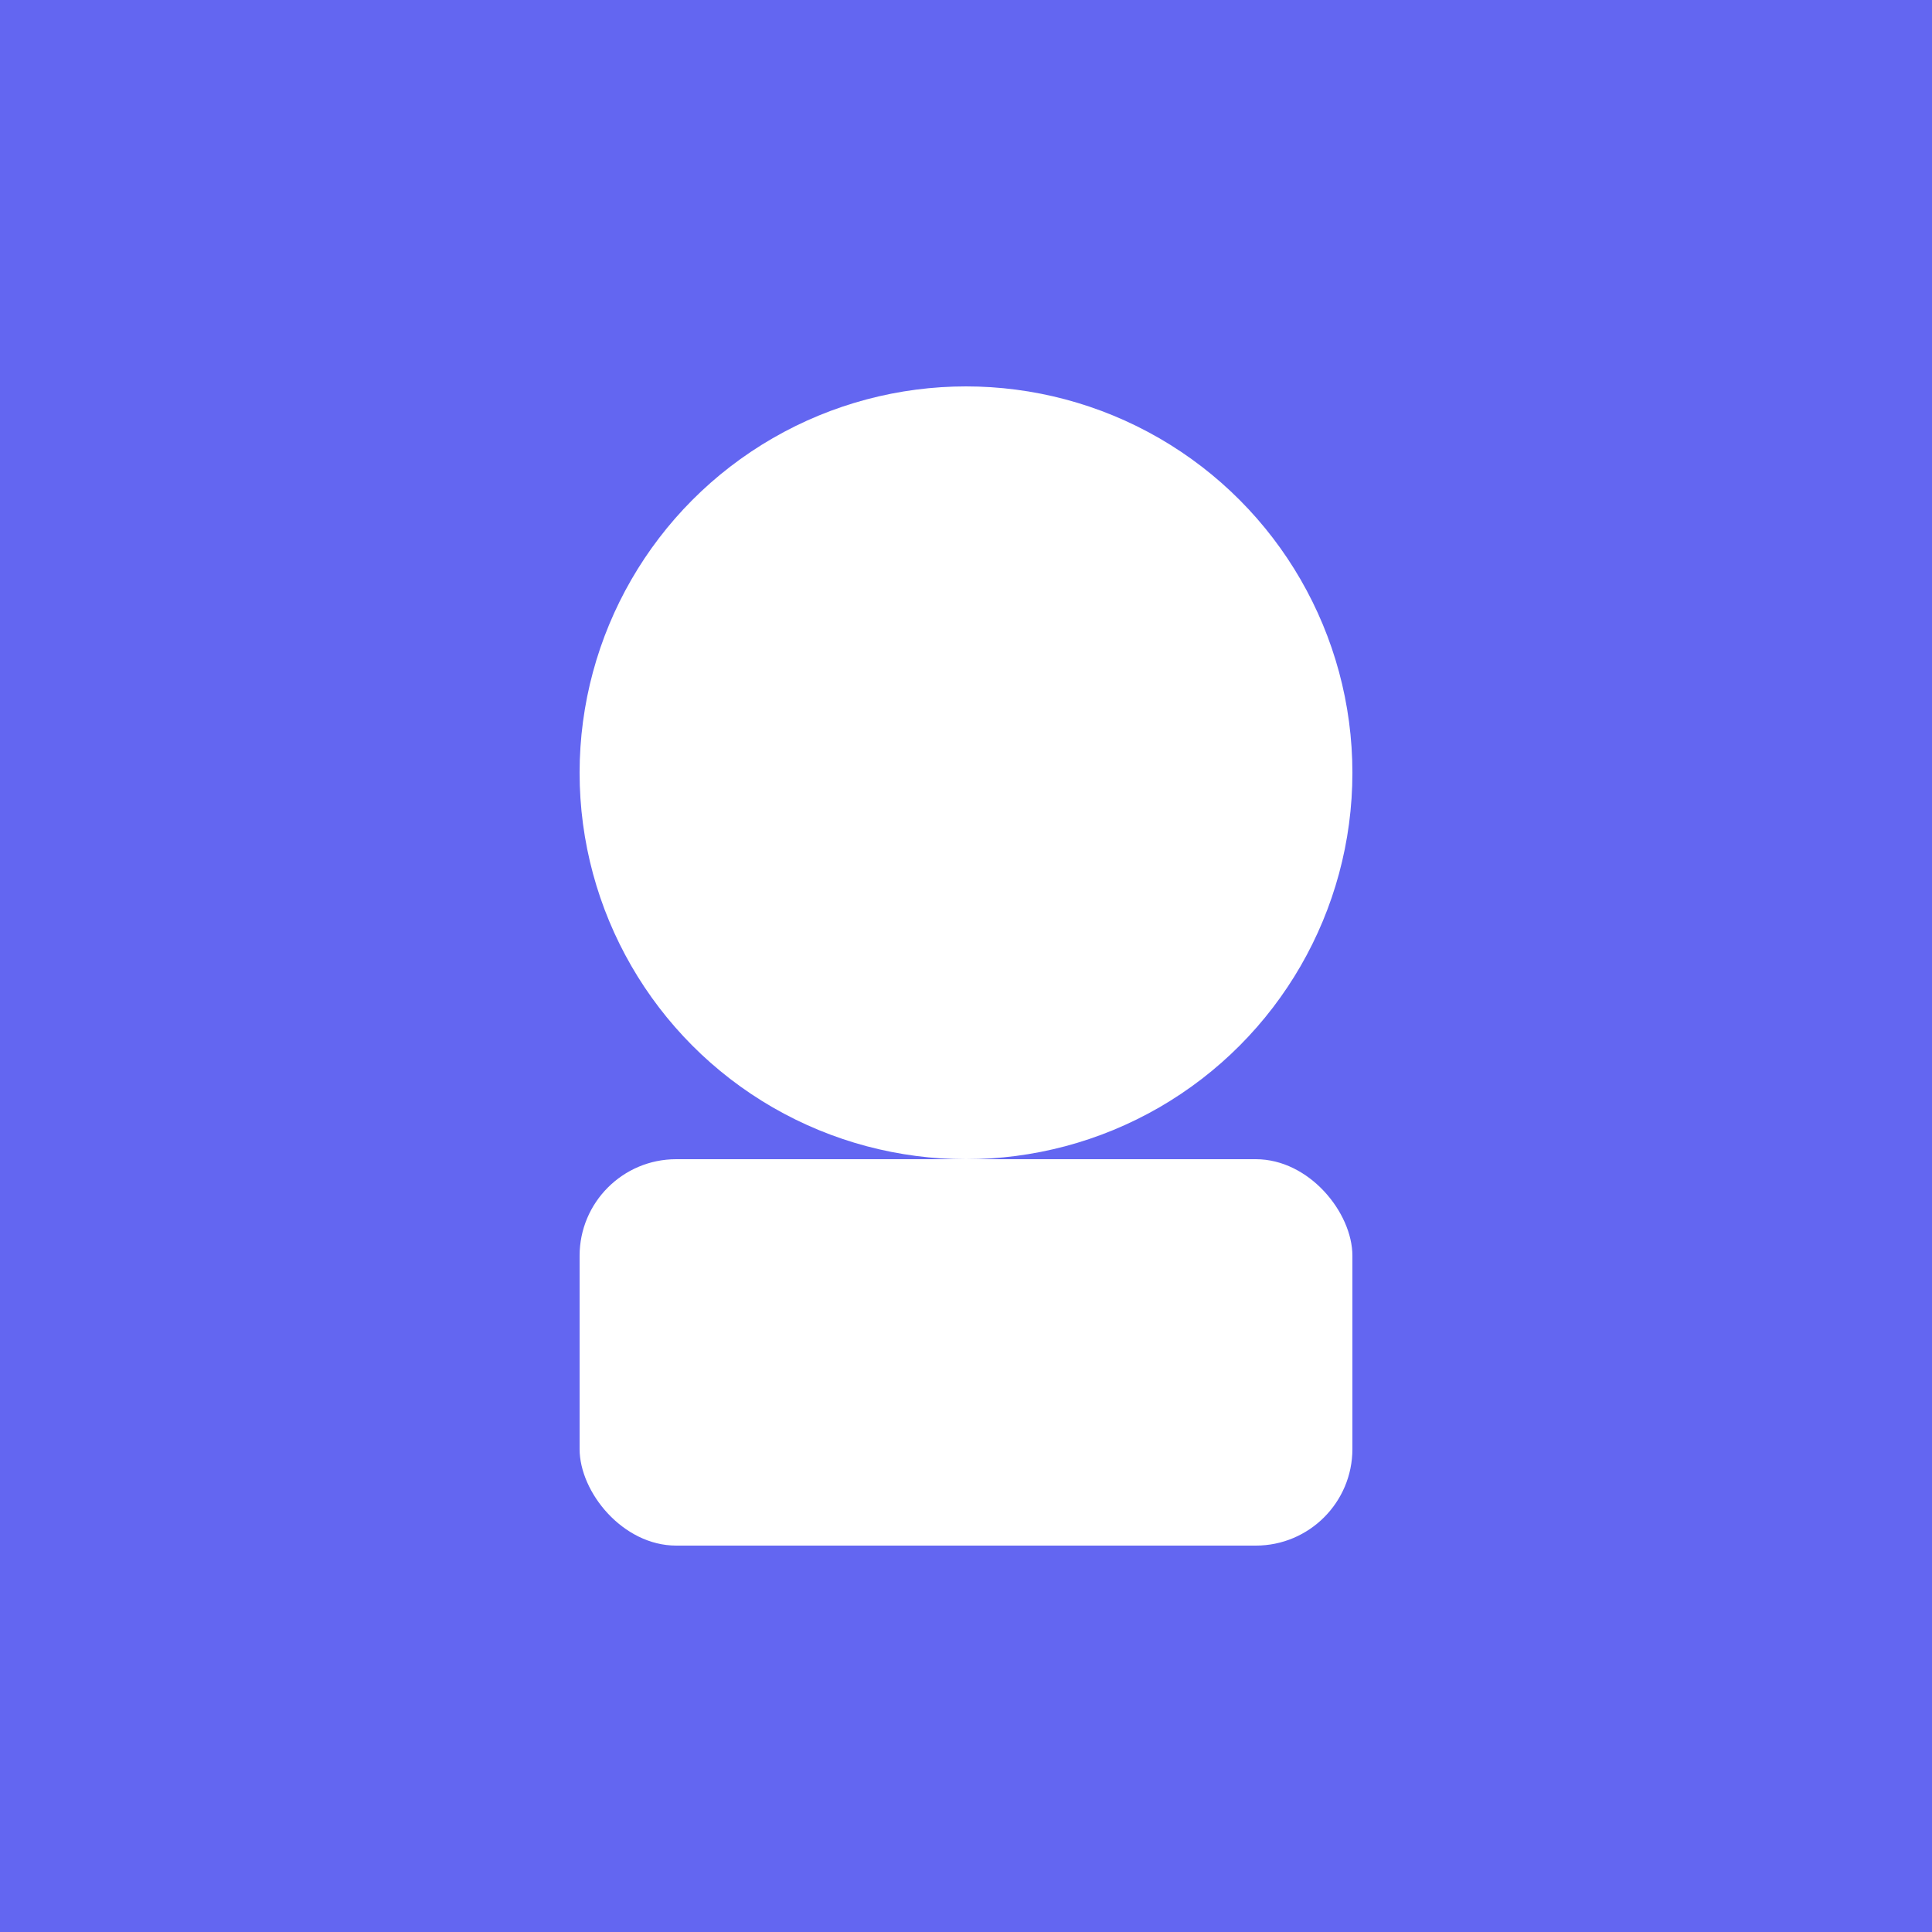 <svg xmlns="http://www.w3.org/2000/svg" viewBox="0 0 100 100">
  <rect width="100" height="100" fill="#6366F1"/>
  <circle cx="50" cy="40" r="20" fill="white"/>
  <rect x="30" y="60" width="40" height="20" fill="white" rx="5"/>
</svg>